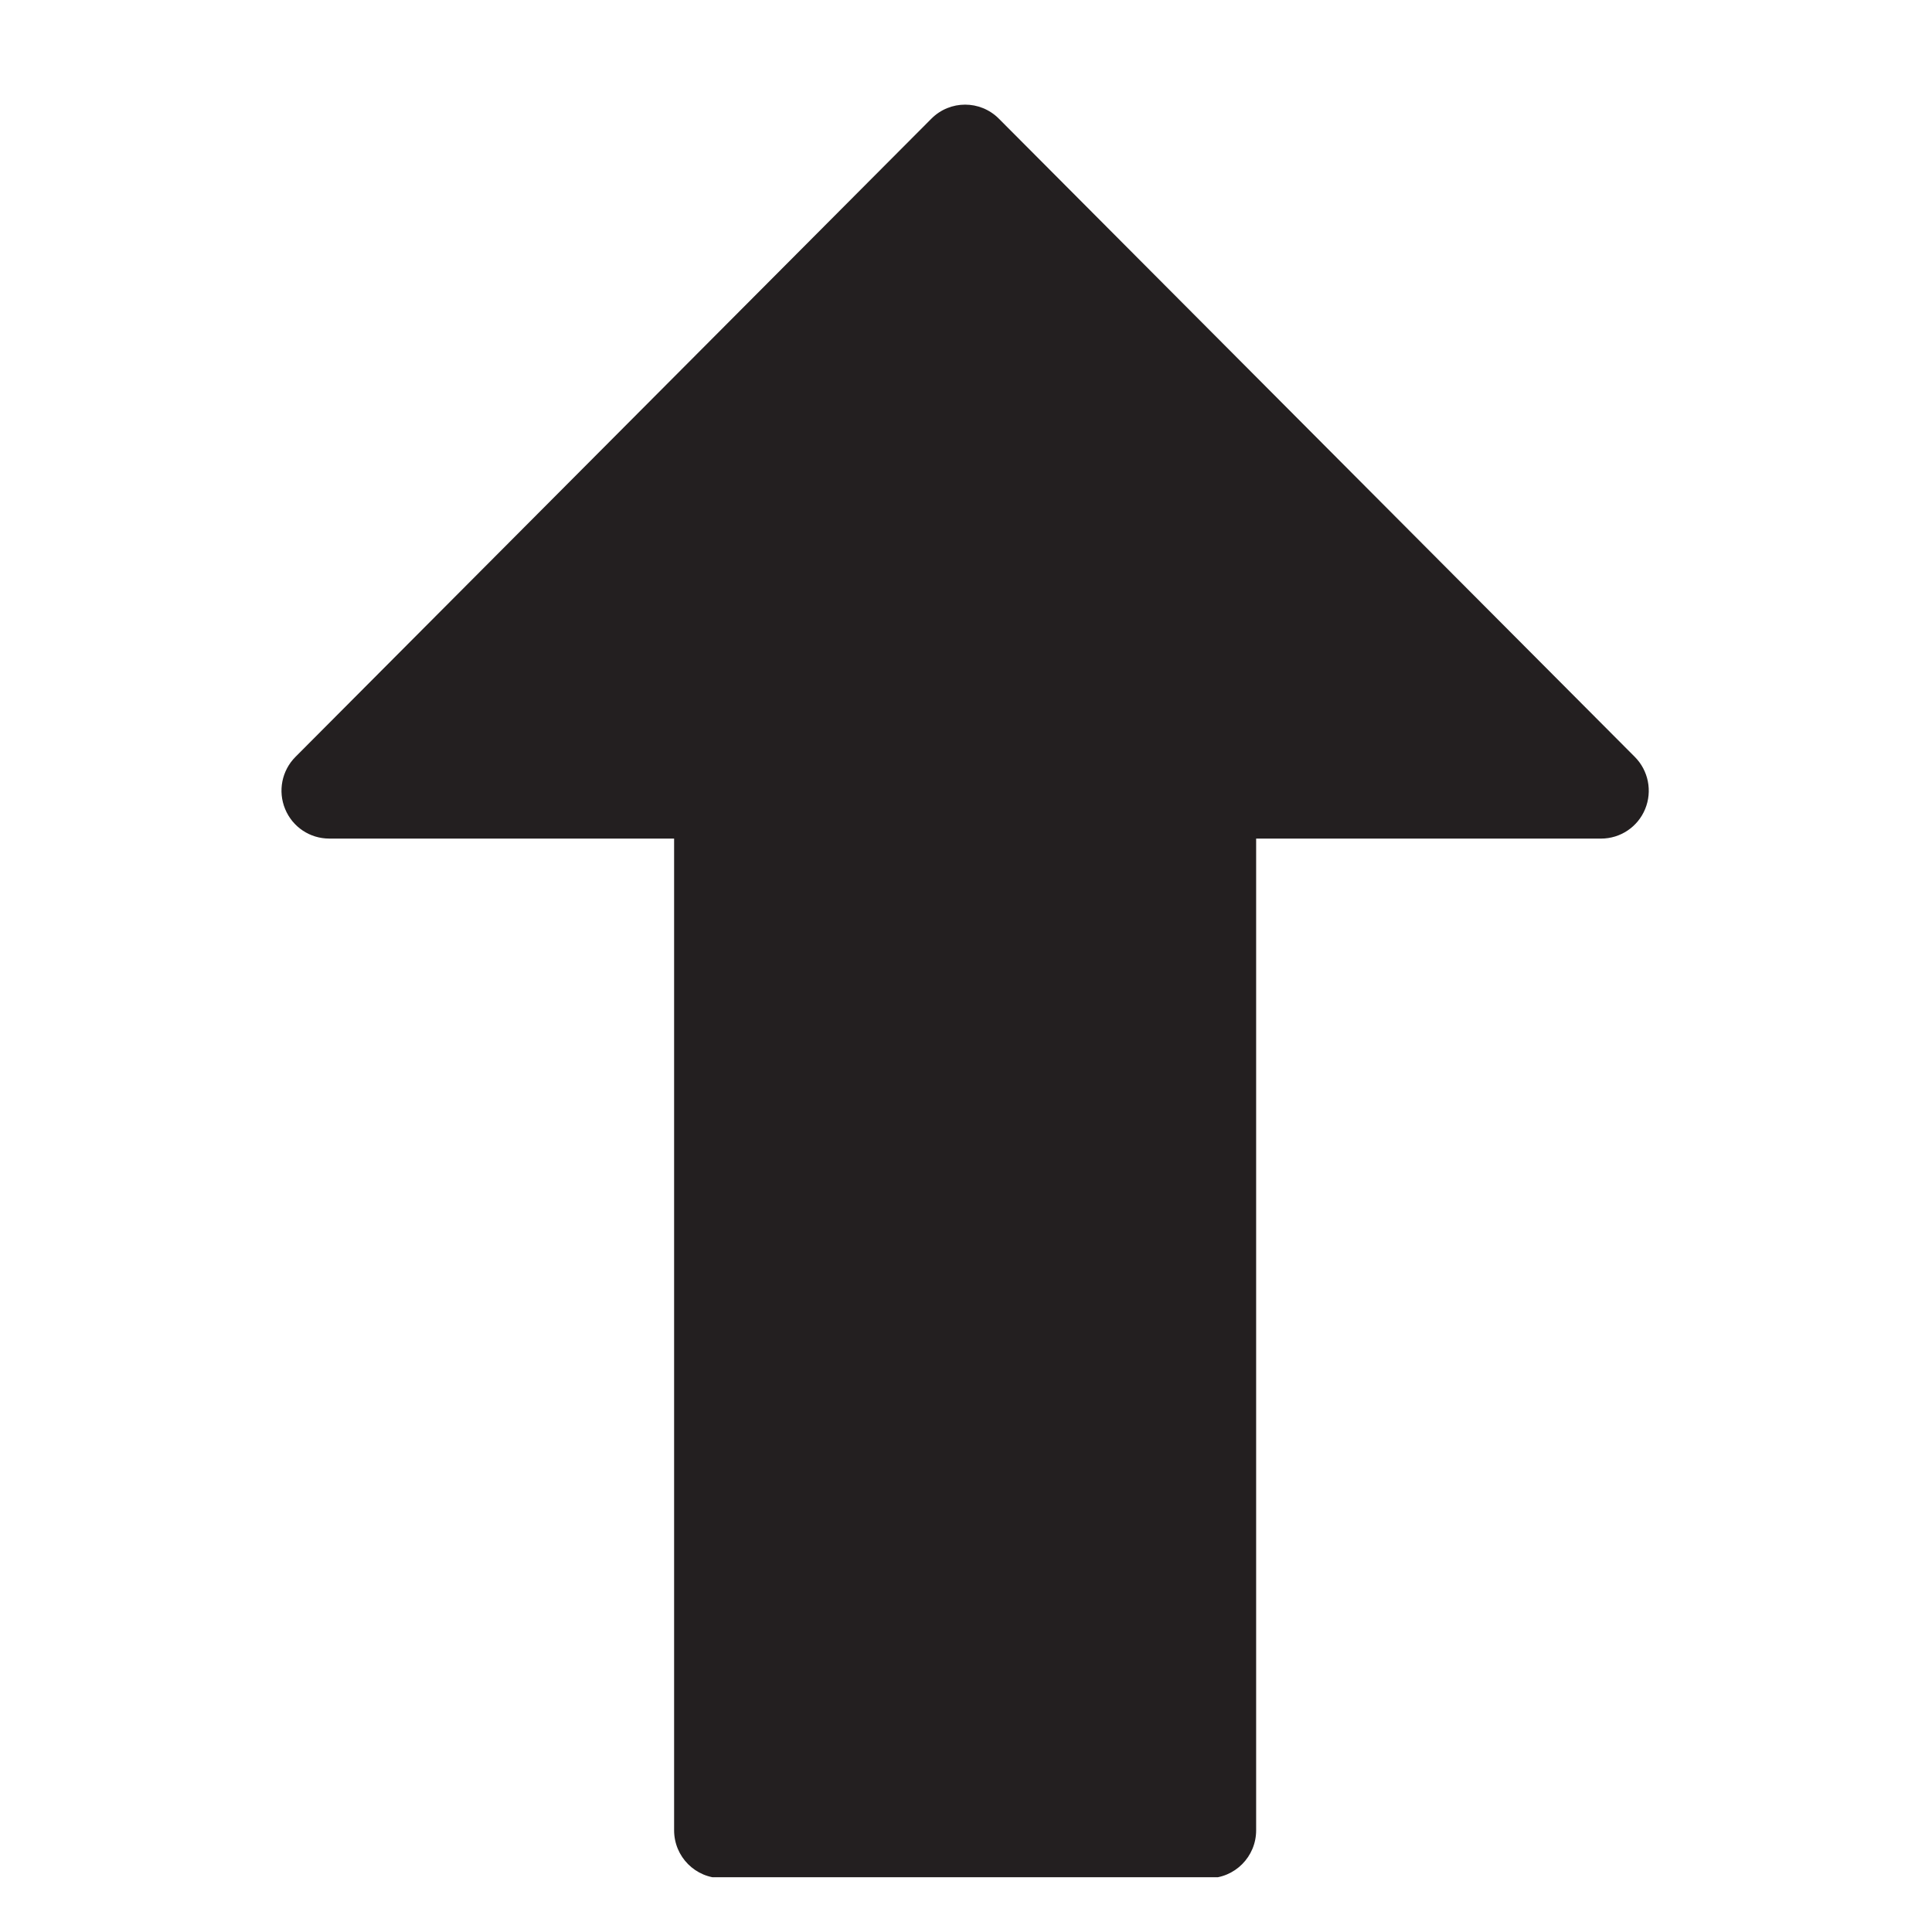 <?xml version="1.0" encoding="UTF-8"?>
<svg xmlns="http://www.w3.org/2000/svg" xmlns:xlink="http://www.w3.org/1999/xlink" width="375pt" height="375pt" viewBox="0 0 375 375" version="1.2">
<defs>
<clipPath id="clip1">
  <path d="M 54 20 L 320.895 20 L 320.895 364.371 L 54 364.371 Z M 54 20 "/>
</clipPath>
</defs>
<g id="surface1">
<g clip-path="url(#clip1)" clip-rule="nonzero">
<path style=" stroke:none;fill-rule:nonzero;fill:rgb(13.73%,12.16%,12.549%);fill-opacity:1;" d="M 234.562 364.551 L 140.098 364.551 C 134.988 364.551 130.844 360.395 130.844 355.262 L 130.844 162.766 L 63.891 162.766 C 60.145 162.766 56.77 160.504 55.344 157.031 C 53.906 153.559 54.699 149.566 57.348 146.91 L 180.785 23.031 C 184.402 19.402 190.258 19.406 193.875 23.031 L 317.316 146.914 C 319.961 149.57 320.754 153.562 319.32 157.039 C 317.891 160.508 314.516 162.77 310.773 162.77 L 243.816 162.77 L 243.816 355.27 C 243.816 360.395 239.672 364.551 234.562 364.551 Z M 234.562 364.551 "/>
</g>
</g>
</svg>
